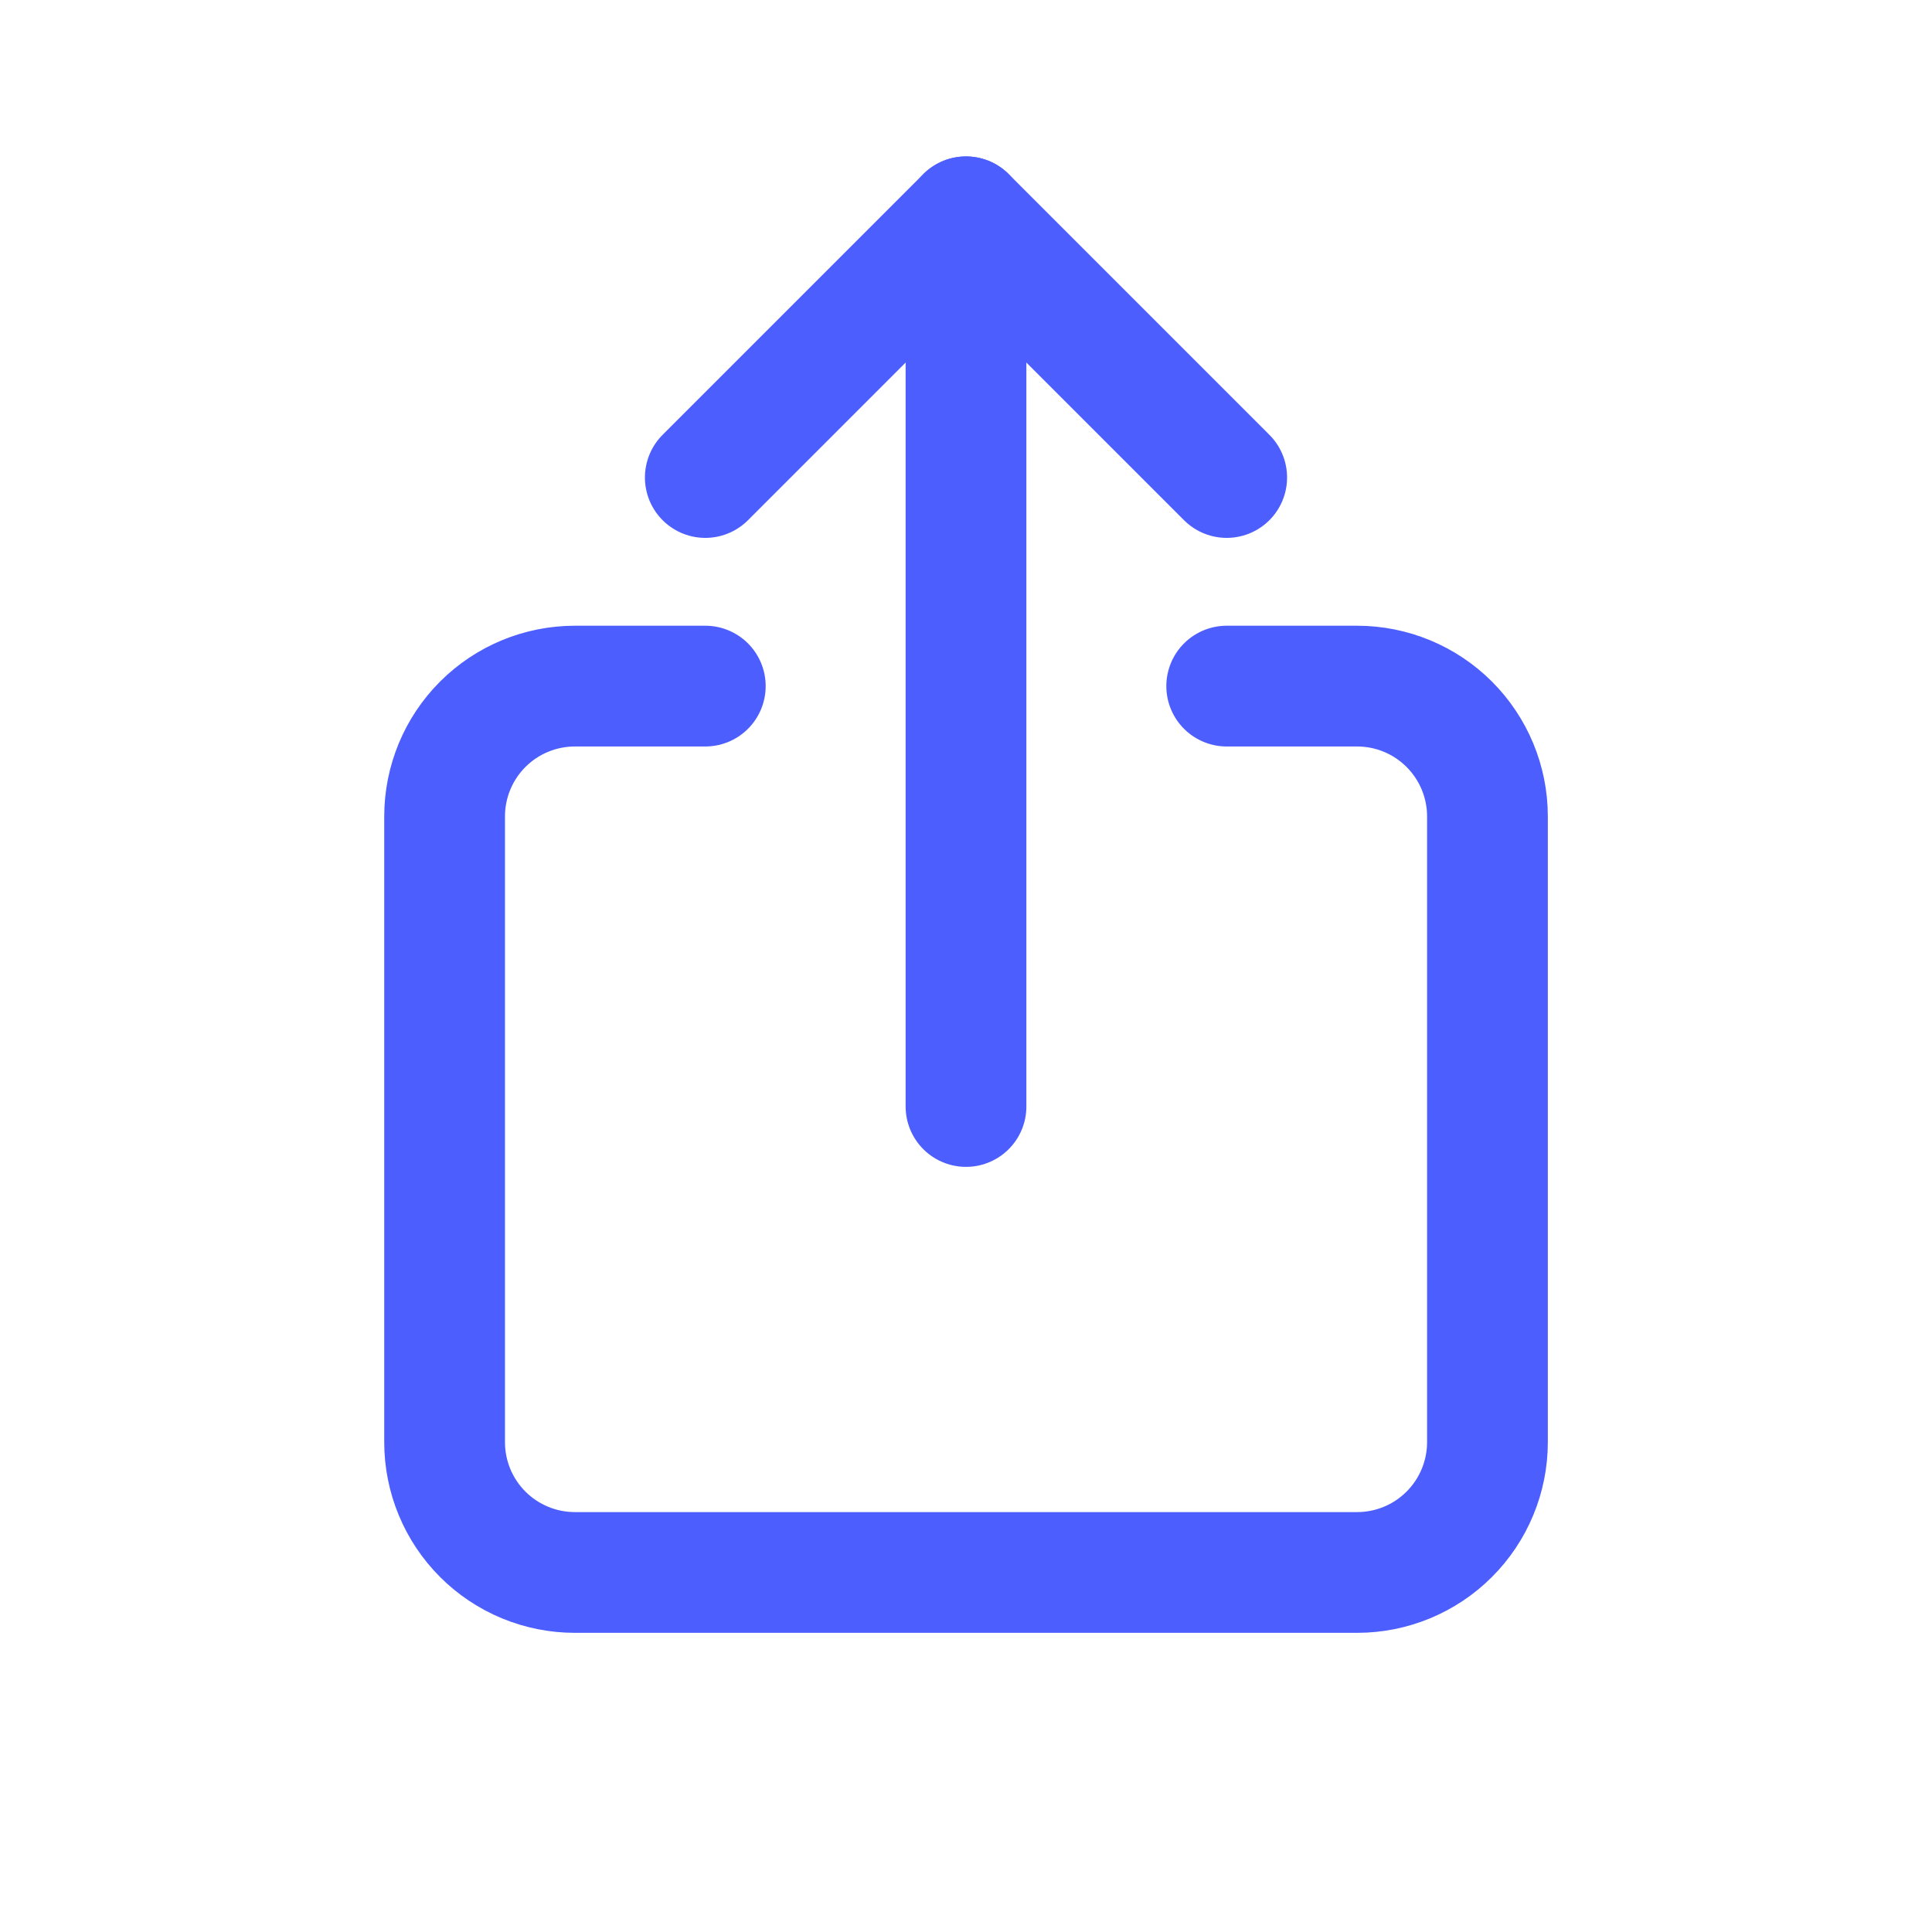 <svg width="32" height="32" viewBox="0 0 32 32" fill="none" xmlns="http://www.w3.org/2000/svg">
<path d="M20.318 11.364H22.477C23.05 11.364 23.599 11.591 24.004 11.996C24.409 12.401 24.637 12.95 24.637 13.523V23.886C24.637 24.459 24.409 25.008 24.004 25.413C23.599 25.818 23.05 26.045 22.477 26.045H9.523C8.95 26.045 8.401 25.818 7.996 25.413C7.591 25.008 7.364 24.459 7.364 23.886V13.523C7.364 12.95 7.591 12.401 7.996 11.996C8.401 11.591 8.95 11.364 9.523 11.364H11.682" stroke="#4D5EFF" stroke-width="2" stroke-linecap="round" stroke-linejoin="round"/>
<path d="M20.318 7.909L16 3.591L11.682 7.909" stroke="#4D5EFF" stroke-width="2" stroke-linecap="round" stroke-linejoin="round"/>
<path d="M16 18.327V3.591" stroke="#4D5EFF" stroke-width="2" stroke-linecap="round" stroke-linejoin="round"/>
</svg>
